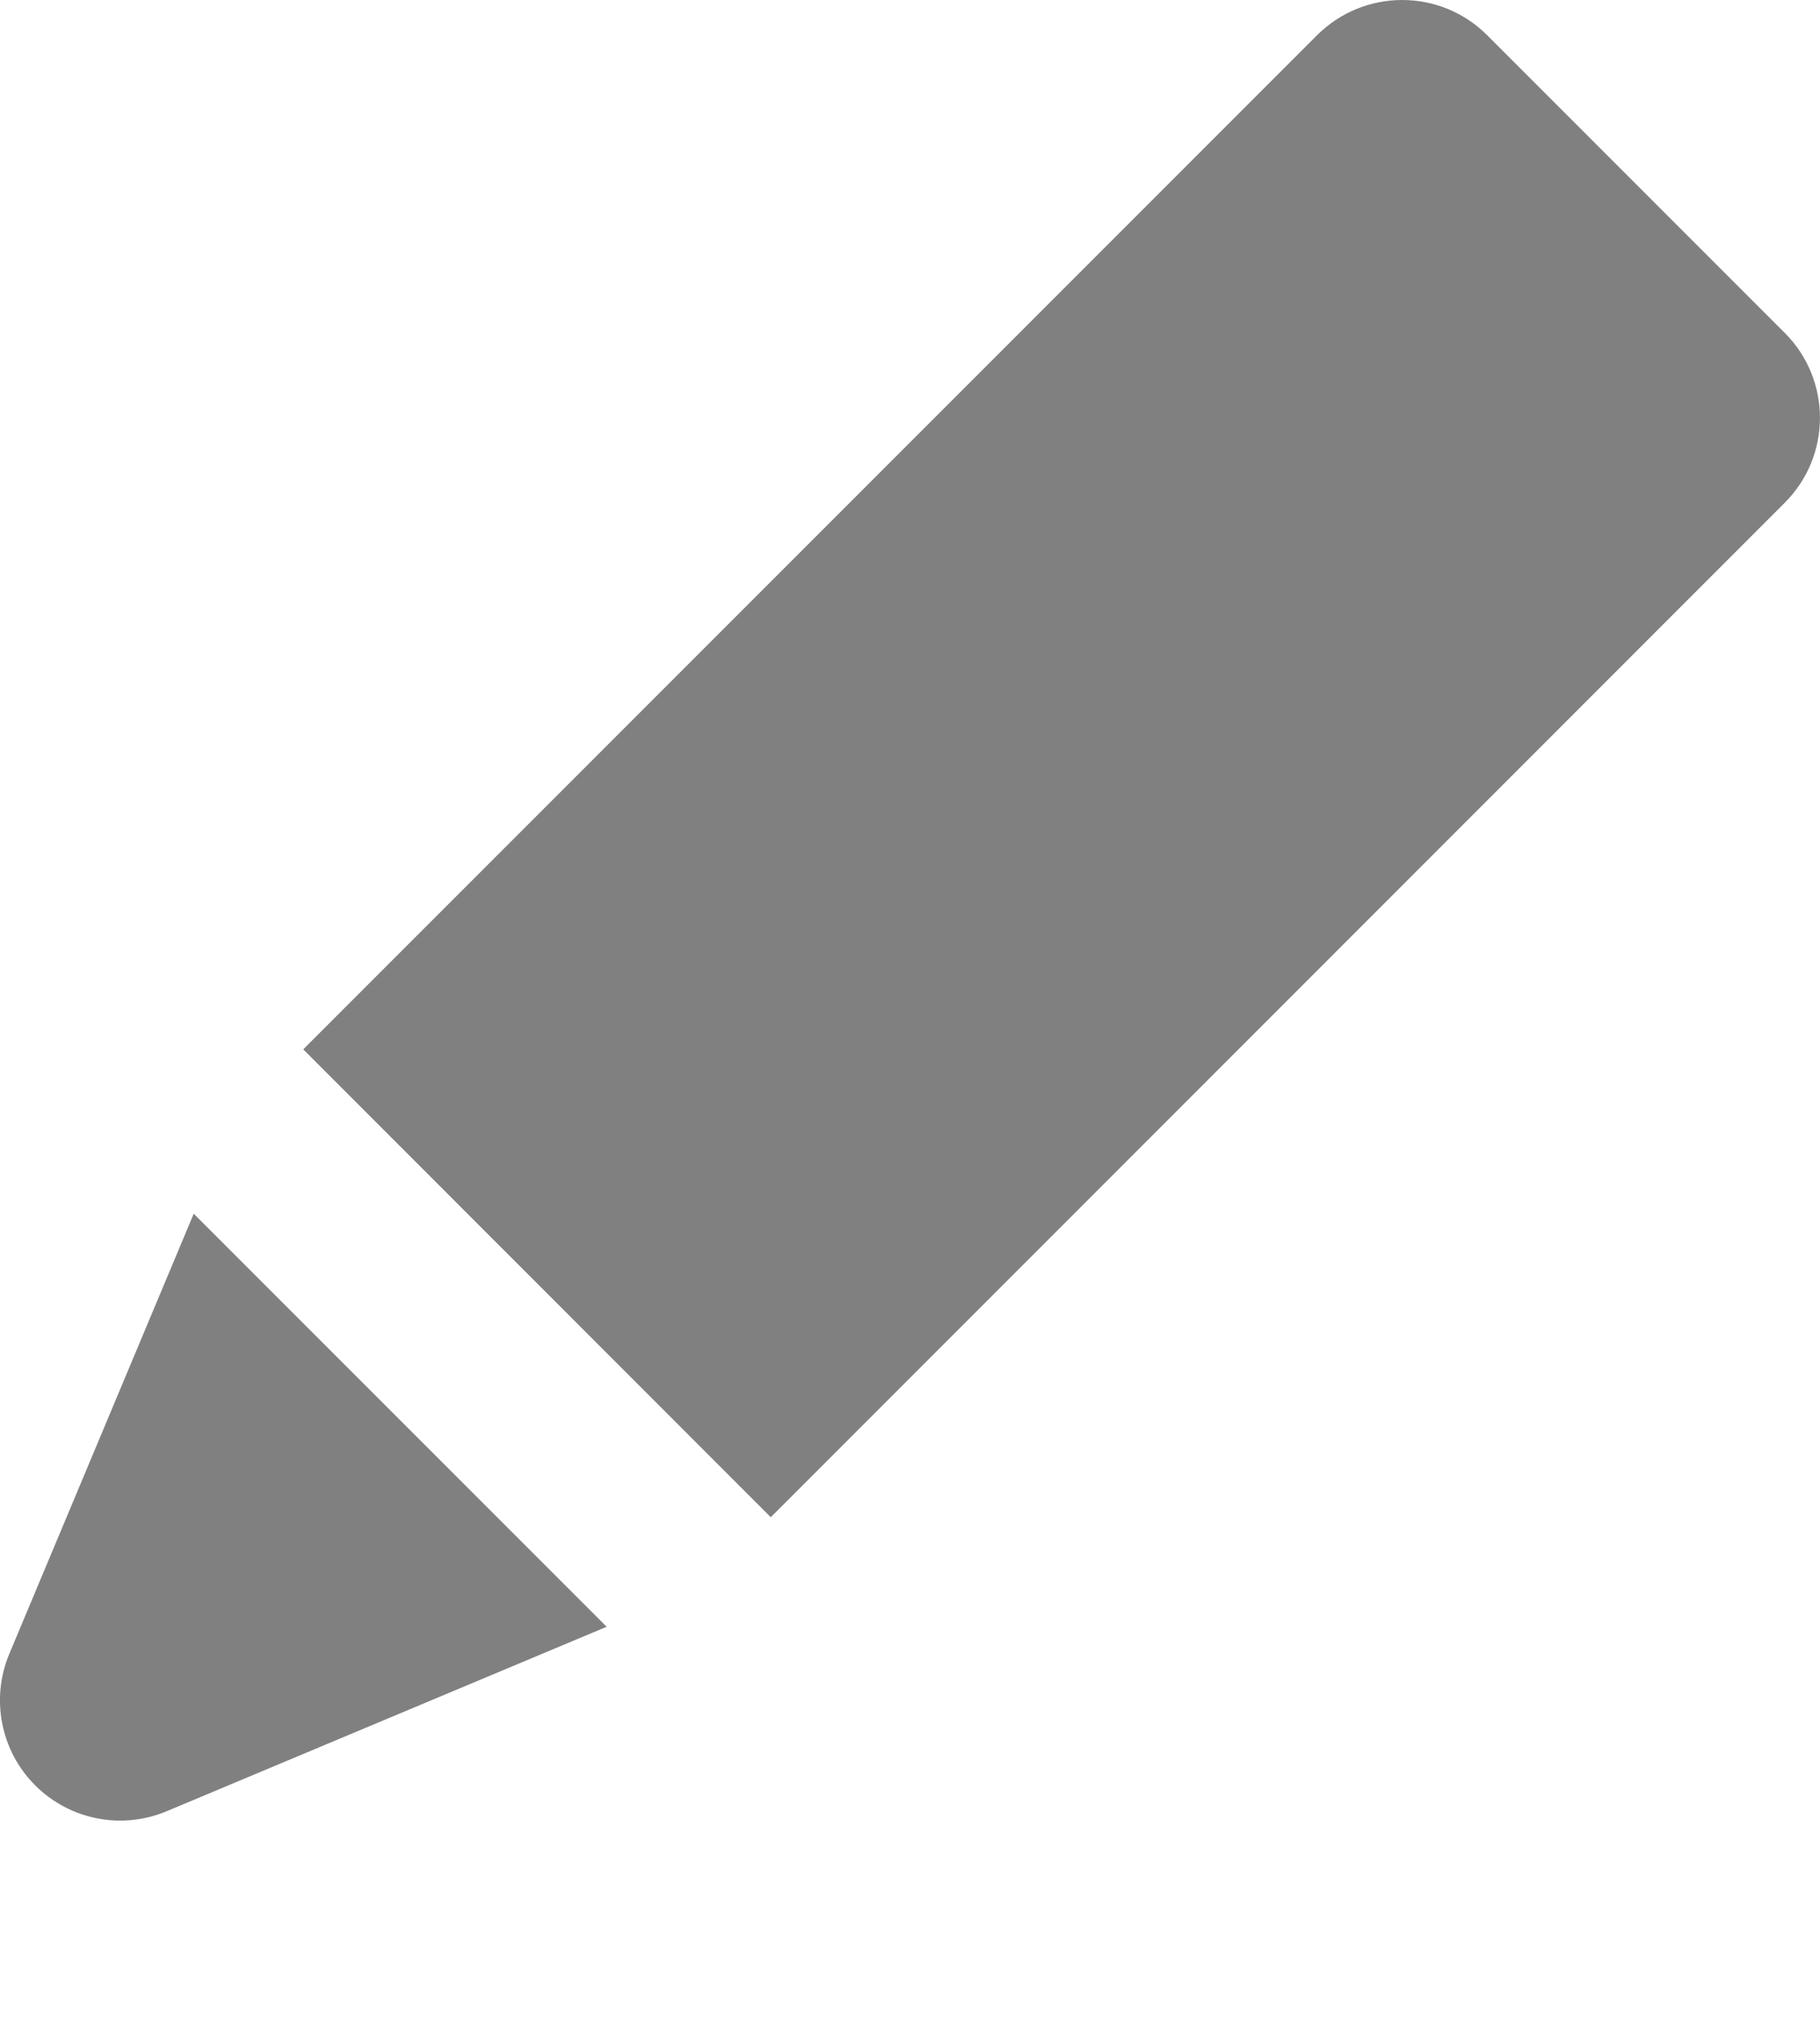 <svg 
 xmlns="http://www.w3.org/2000/svg"
 xmlns:xlink="http://www.w3.org/1999/xlink"
 width="9px" height="10px">
	<path fill-rule="evenodd"  fill="rgb(128, 128, 128)"
 d="M8.825,2.486 L3.815,7.497 C3.814,7.498 3.813,7.499 3.811,7.500 L1.500,5.188 C1.501,5.187 1.502,5.186 1.503,5.184 L6.513,0.174 C6.746,-0.058 7.122,-0.058 7.354,0.174 L8.825,1.645 C9.058,1.877 9.058,2.254 8.825,2.486 ZM0.824,8.954 C0.602,9.047 0.345,8.997 0.174,8.826 C0.003,8.655 -0.047,8.398 0.046,8.176 L0.958,6.000 L3.000,8.042 L0.824,8.954 Z"/>
</svg>